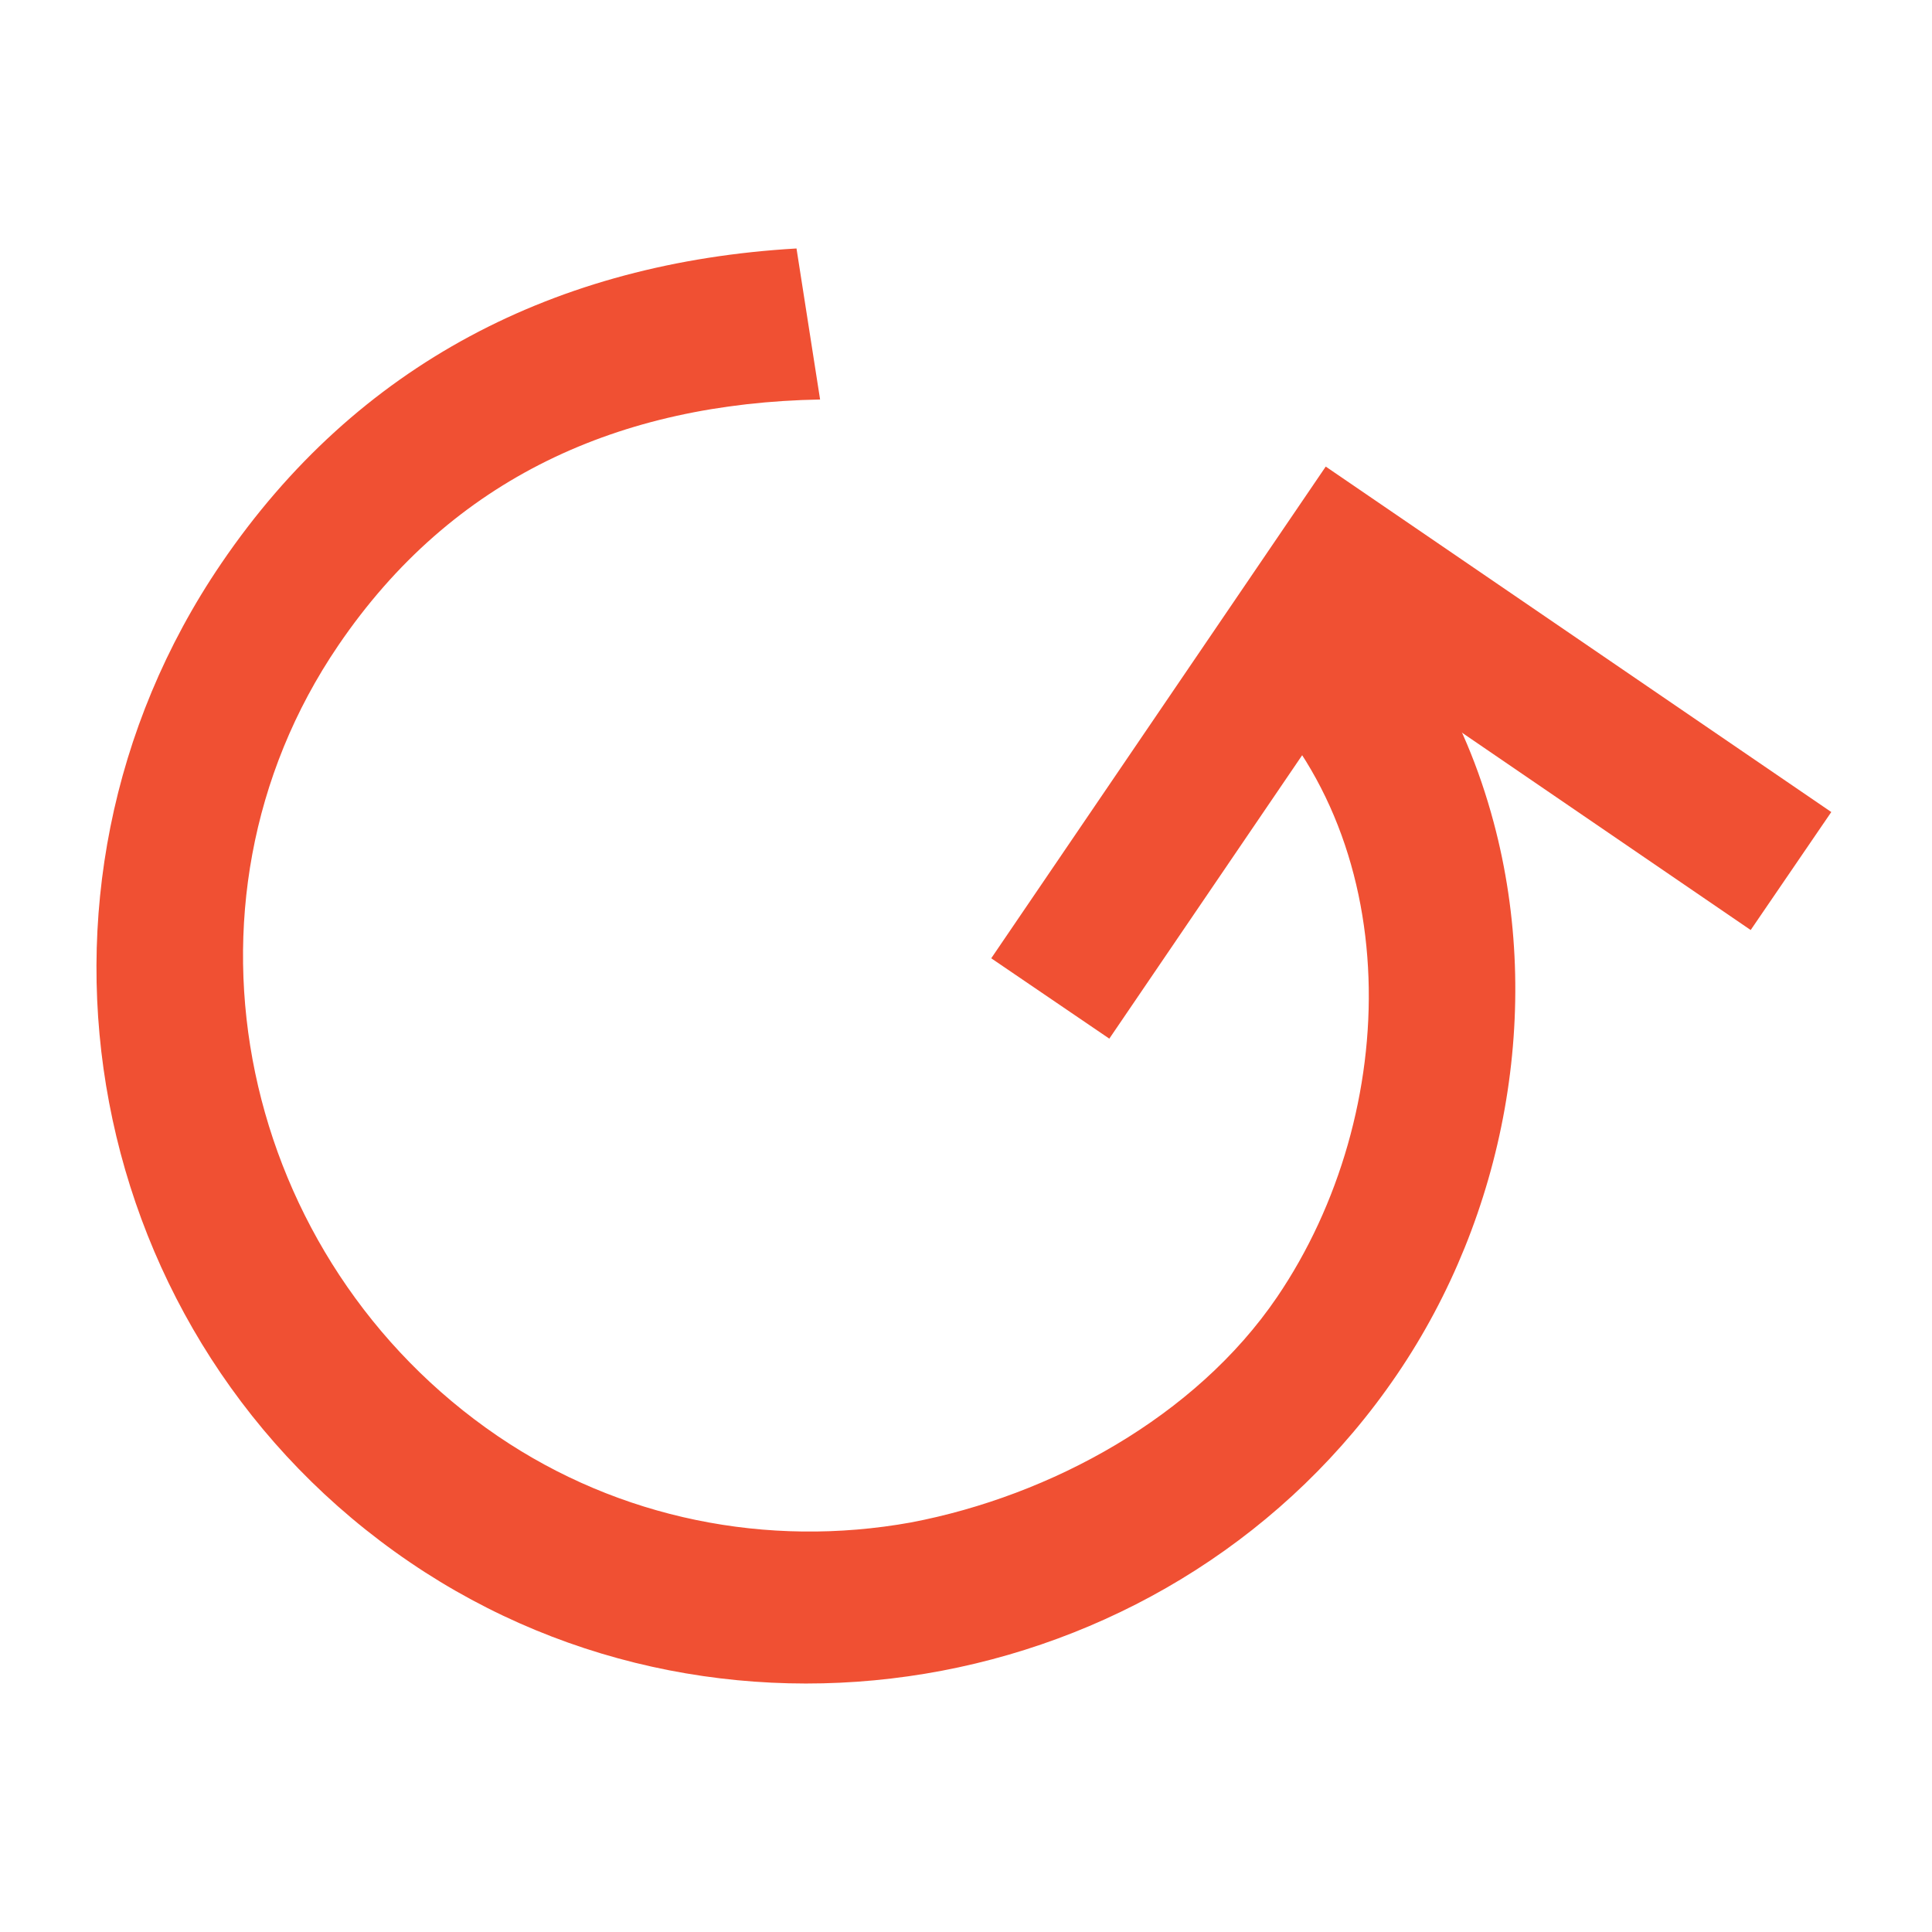<svg xmlns="http://www.w3.org/2000/svg" xmlns:xlink="http://www.w3.org/1999/xlink" version="1.1" x="0px" y="0px" viewBox="0 0 100 100" enable-background="new 0 0 100 100" xml:space="preserve">
    <g>
        <polygon fill="#f05033" points="94.787,42.031 68.62,24.15 51.306,49.601 57.418,53.76 70.568,34.434 90.615,48.138  "/>
        <path fill="#f05033" d="M69.353,29.002c3.673,3.589,6.419,7.808,7.958,13.558c2.591,9.674,0.597,20.359-5.003,28.586   c-11.302,16.616-34.472,21.024-51.09,9.718C4.295,69.351-0.121,46.174,11.449,29.17c7.037-10.351,17.368-15.589,29.778-16.309   l1.221,7.817c-10.339,0.192-19.023,4.028-24.937,12.728c-9.175,13.481-5.055,31.867,8.261,40.932   c6.273,4.265,13.934,5.809,21.387,4.462c7.24-1.381,14.723-5.464,18.935-11.653c6.488-9.533,6.803-23.95-1.966-31.939"/>
    </g>
</svg>
